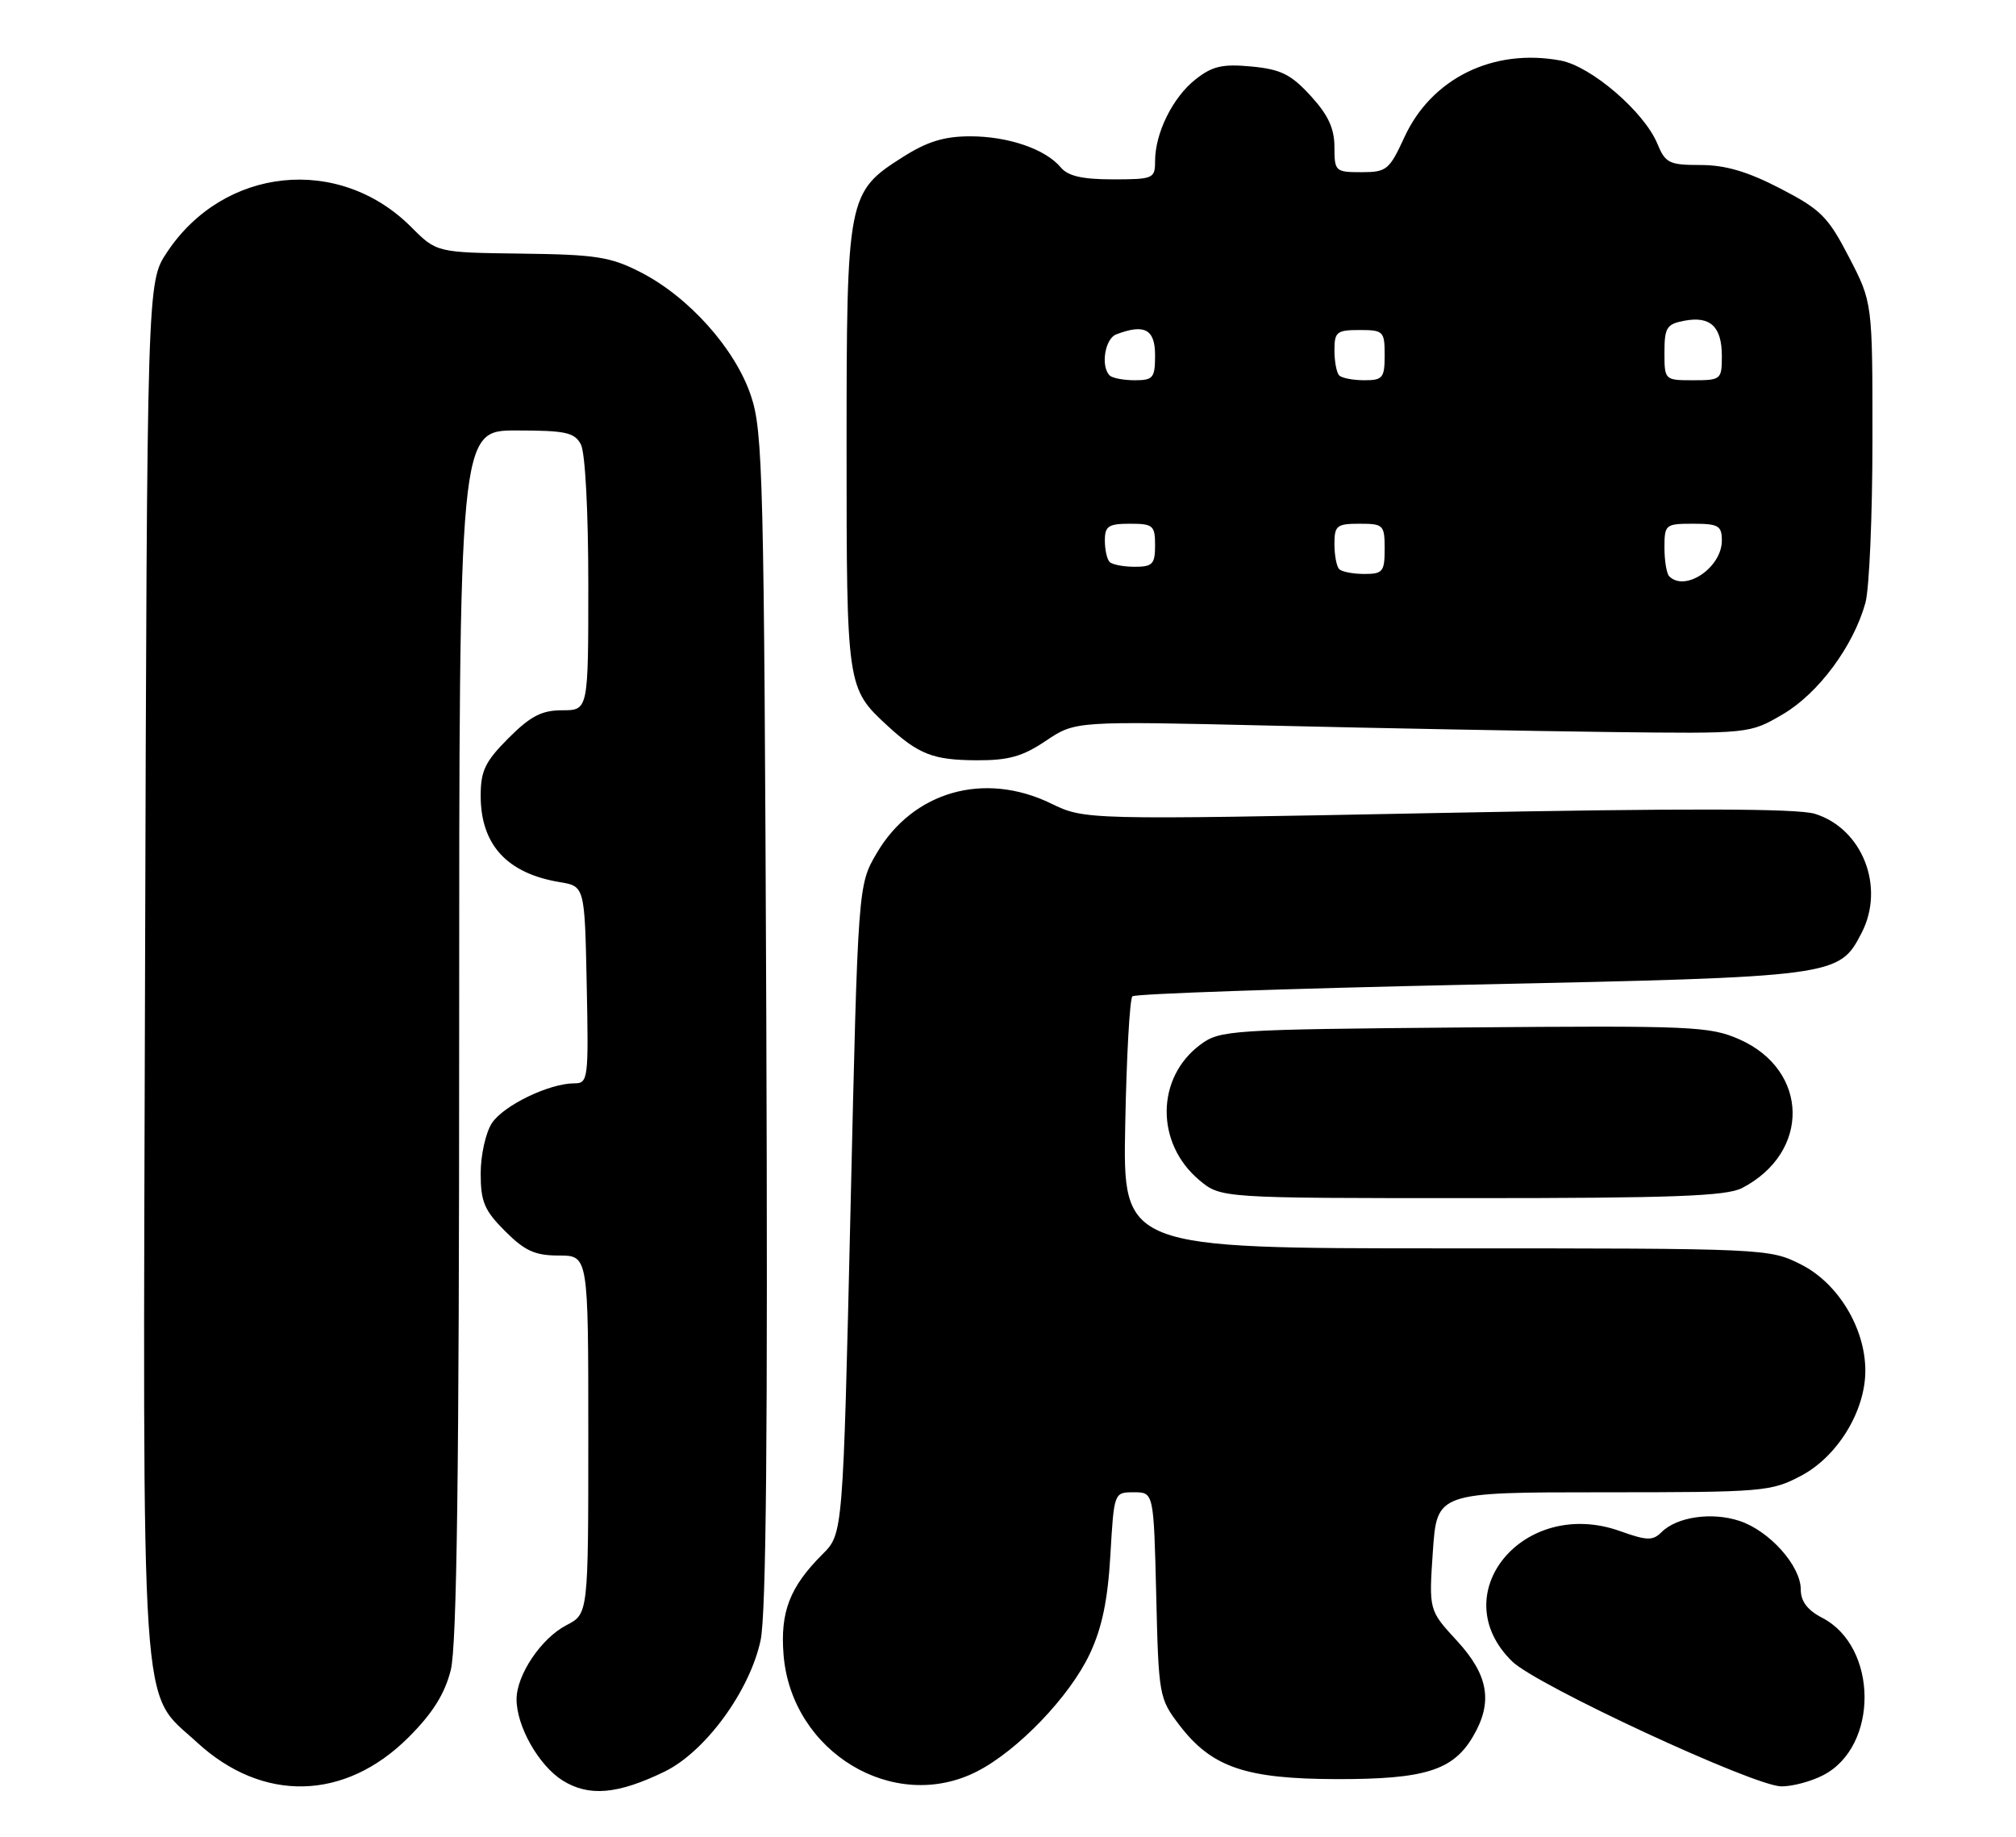 <?xml version="1.0" encoding="UTF-8" standalone="no"?>
<!DOCTYPE svg PUBLIC "-//W3C//DTD SVG 1.1//EN" "http://www.w3.org/Graphics/SVG/1.1/DTD/svg11.dtd" >
<svg xmlns="http://www.w3.org/2000/svg" xmlns:xlink="http://www.w3.org/1999/xlink" version="1.1" viewBox="0 0 281 256">
 <g >
 <path fill="currentColor"
d=" M 92.60 246.95 C 98.28 244.20 104.48 235.75 106.01 228.66 C 106.80 225.03 107.03 199.38 106.81 142.00 C 106.50 66.41 106.35 60.11 104.66 55.13 C 102.46 48.59 96.00 41.38 89.30 37.95 C 85.08 35.79 83.08 35.48 72.68 35.35 C 60.86 35.20 60.86 35.20 57.30 31.63 C 47.23 21.56 31.16 23.24 23.26 35.19 C 20.50 39.35 20.50 39.35 20.22 134.93 C 19.91 242.33 19.45 235.47 27.45 242.85 C 36.61 251.29 48.08 251.02 56.96 242.14 C 60.31 238.79 61.99 236.11 62.83 232.78 C 63.68 229.39 64.00 205.11 64.00 144.06 C 64.00 60.00 64.00 60.00 71.96 60.00 C 78.82 60.00 80.07 60.27 80.96 61.93 C 81.57 63.06 82.00 71.24 82.00 81.43 C 82.00 99.00 82.00 99.00 78.38 99.00 C 75.51 99.00 73.96 99.80 70.88 102.88 C 67.62 106.15 67.00 107.43 67.00 110.92 C 67.00 117.73 70.66 121.73 78.00 122.95 C 81.50 123.53 81.50 123.53 81.78 137.27 C 82.05 150.44 81.98 151.00 80.05 151.00 C 76.55 151.00 70.18 154.08 68.56 156.55 C 67.70 157.86 67.00 161.02 67.00 163.56 C 67.00 167.50 67.51 168.71 70.40 171.60 C 73.16 174.36 74.57 175.00 77.90 175.00 C 82.00 175.00 82.00 175.00 82.00 199.97 C 82.00 224.95 82.00 224.95 78.96 226.52 C 75.44 228.34 72.01 233.44 72.00 236.85 C 72.00 240.62 75.09 246.08 78.42 248.17 C 82.07 250.45 86.08 250.11 92.60 246.95 Z  M 136.18 246.91 C 141.87 244.00 149.12 236.45 151.91 230.50 C 153.60 226.90 154.41 223.04 154.77 216.75 C 155.28 208.00 155.28 208.00 158.04 208.00 C 160.81 208.00 160.81 208.00 161.16 222.33 C 161.49 236.34 161.56 236.74 164.38 240.44 C 168.89 246.34 173.59 247.95 186.35 247.98 C 198.57 248.00 202.52 246.77 205.29 242.08 C 208.13 237.28 207.50 233.50 203.08 228.70 C 199.16 224.45 199.16 224.45 199.72 216.22 C 200.29 208.00 200.29 208.00 223.49 208.00 C 245.77 208.00 246.86 207.91 251.04 205.70 C 256.13 203.01 260.00 196.68 260.00 191.05 C 260.00 185.13 256.20 178.85 251.04 176.25 C 246.61 174.02 246.26 174.00 201.54 174.00 C 156.50 174.00 156.50 174.00 156.84 156.75 C 157.02 147.26 157.47 139.22 157.84 138.87 C 158.20 138.52 179.45 137.79 205.06 137.24 C 256.10 136.16 256.33 136.12 259.48 130.03 C 262.79 123.63 259.59 115.48 252.96 113.43 C 250.52 112.68 234.99 112.64 200.36 113.32 C 151.21 114.28 151.21 114.28 146.47 111.98 C 137.16 107.48 127.25 110.31 122.20 118.92 C 119.59 123.37 119.59 123.37 118.55 168.57 C 117.50 213.78 117.50 213.78 114.66 216.62 C 110.07 221.20 108.73 224.68 109.22 230.70 C 110.35 244.24 124.60 252.82 136.18 246.91 Z  M 254.13 247.43 C 261.88 243.43 261.79 229.53 253.98 225.49 C 251.93 224.43 251.00 223.20 251.00 221.55 C 251.00 218.25 246.64 213.37 242.46 211.99 C 238.60 210.71 233.72 211.42 231.58 213.57 C 230.37 214.77 229.56 214.75 225.84 213.42 C 212.38 208.59 201.13 222.19 210.79 231.59 C 214.20 234.91 244.54 248.99 248.30 248.99 C 249.84 249.00 252.46 248.30 254.13 247.43 Z  M 242.80 165.60 C 252.37 160.65 252.18 149.18 242.45 144.87 C 238.31 143.05 235.93 142.94 204.09 143.21 C 171.43 143.49 170.04 143.58 167.32 145.60 C 161.12 150.20 161.04 159.33 167.14 164.47 C 170.15 167.00 170.15 167.00 205.13 167.00 C 233.12 167.00 240.64 166.72 242.80 165.60 Z  M 145.79 103.25 C 149.88 100.50 149.88 100.50 177.19 101.14 C 192.21 101.50 213.36 101.89 224.19 102.03 C 243.87 102.27 243.87 102.27 248.51 99.55 C 253.46 96.64 258.33 90.08 260.01 84.03 C 260.55 82.09 260.99 71.88 260.99 61.34 C 261.00 42.17 261.00 42.17 257.73 35.86 C 254.80 30.20 253.80 29.20 248.14 26.27 C 243.58 23.91 240.49 23.00 237.03 23.00 C 232.66 23.00 232.13 22.74 231.01 20.03 C 229.17 15.58 221.79 9.24 217.53 8.44 C 208.14 6.68 199.51 10.92 195.74 19.15 C 193.65 23.69 193.27 24.00 189.76 24.00 C 186.13 24.00 186.00 23.88 186.00 20.49 C 186.00 17.90 185.12 16.01 182.69 13.36 C 179.94 10.36 178.53 9.66 174.44 9.27 C 170.38 8.89 168.99 9.21 166.63 11.07 C 163.46 13.57 161.00 18.55 161.00 22.47 C 161.00 24.89 160.75 25.00 155.12 25.00 C 150.87 25.00 148.86 24.54 147.87 23.35 C 145.75 20.79 140.55 19.00 135.23 19.00 C 131.62 19.00 129.24 19.73 125.87 21.87 C 118.12 26.78 118.00 27.39 118.00 62.45 C 118.00 95.67 118.04 95.94 123.66 101.12 C 128.04 105.15 130.05 105.94 136.10 105.97 C 140.58 105.99 142.52 105.45 145.79 103.25 Z  M 232.67 80.33 C 232.30 79.97 232.00 78.17 232.00 76.33 C 232.00 73.11 232.13 73.00 236.00 73.00 C 239.53 73.00 240.00 73.28 240.00 75.35 C 240.00 79.09 234.90 82.56 232.67 80.33 Z  M 186.67 79.33 C 186.30 78.97 186.00 77.39 186.00 75.83 C 186.00 73.26 186.32 73.00 189.50 73.00 C 192.83 73.00 193.00 73.17 193.00 76.50 C 193.00 79.68 192.74 80.00 190.17 80.00 C 188.61 80.00 187.03 79.70 186.67 79.33 Z  M 154.67 78.33 C 154.30 77.97 154.00 76.62 154.00 75.33 C 154.00 73.33 154.50 73.00 157.50 73.00 C 160.72 73.00 161.00 73.24 161.00 76.00 C 161.00 78.63 160.65 79.00 158.17 79.00 C 156.61 79.00 155.03 78.70 154.67 78.33 Z  M 154.67 52.33 C 153.39 51.06 154.01 47.21 155.58 46.61 C 159.52 45.10 161.00 45.89 161.00 49.50 C 161.00 52.68 160.74 53.00 158.17 53.00 C 156.61 53.00 155.03 52.70 154.67 52.33 Z  M 186.67 52.33 C 186.30 51.97 186.00 50.39 186.00 48.83 C 186.00 46.26 186.32 46.00 189.50 46.00 C 192.83 46.00 193.00 46.17 193.00 49.50 C 193.00 52.68 192.74 53.00 190.17 53.00 C 188.61 53.00 187.03 52.70 186.67 52.33 Z  M 232.00 49.12 C 232.00 45.67 232.31 45.17 234.75 44.71 C 238.39 44.01 240.00 45.51 240.00 49.62 C 240.00 52.90 239.88 53.00 236.00 53.00 C 232.02 53.00 232.00 52.98 232.00 49.12 Z "/>
</g>
</svg>